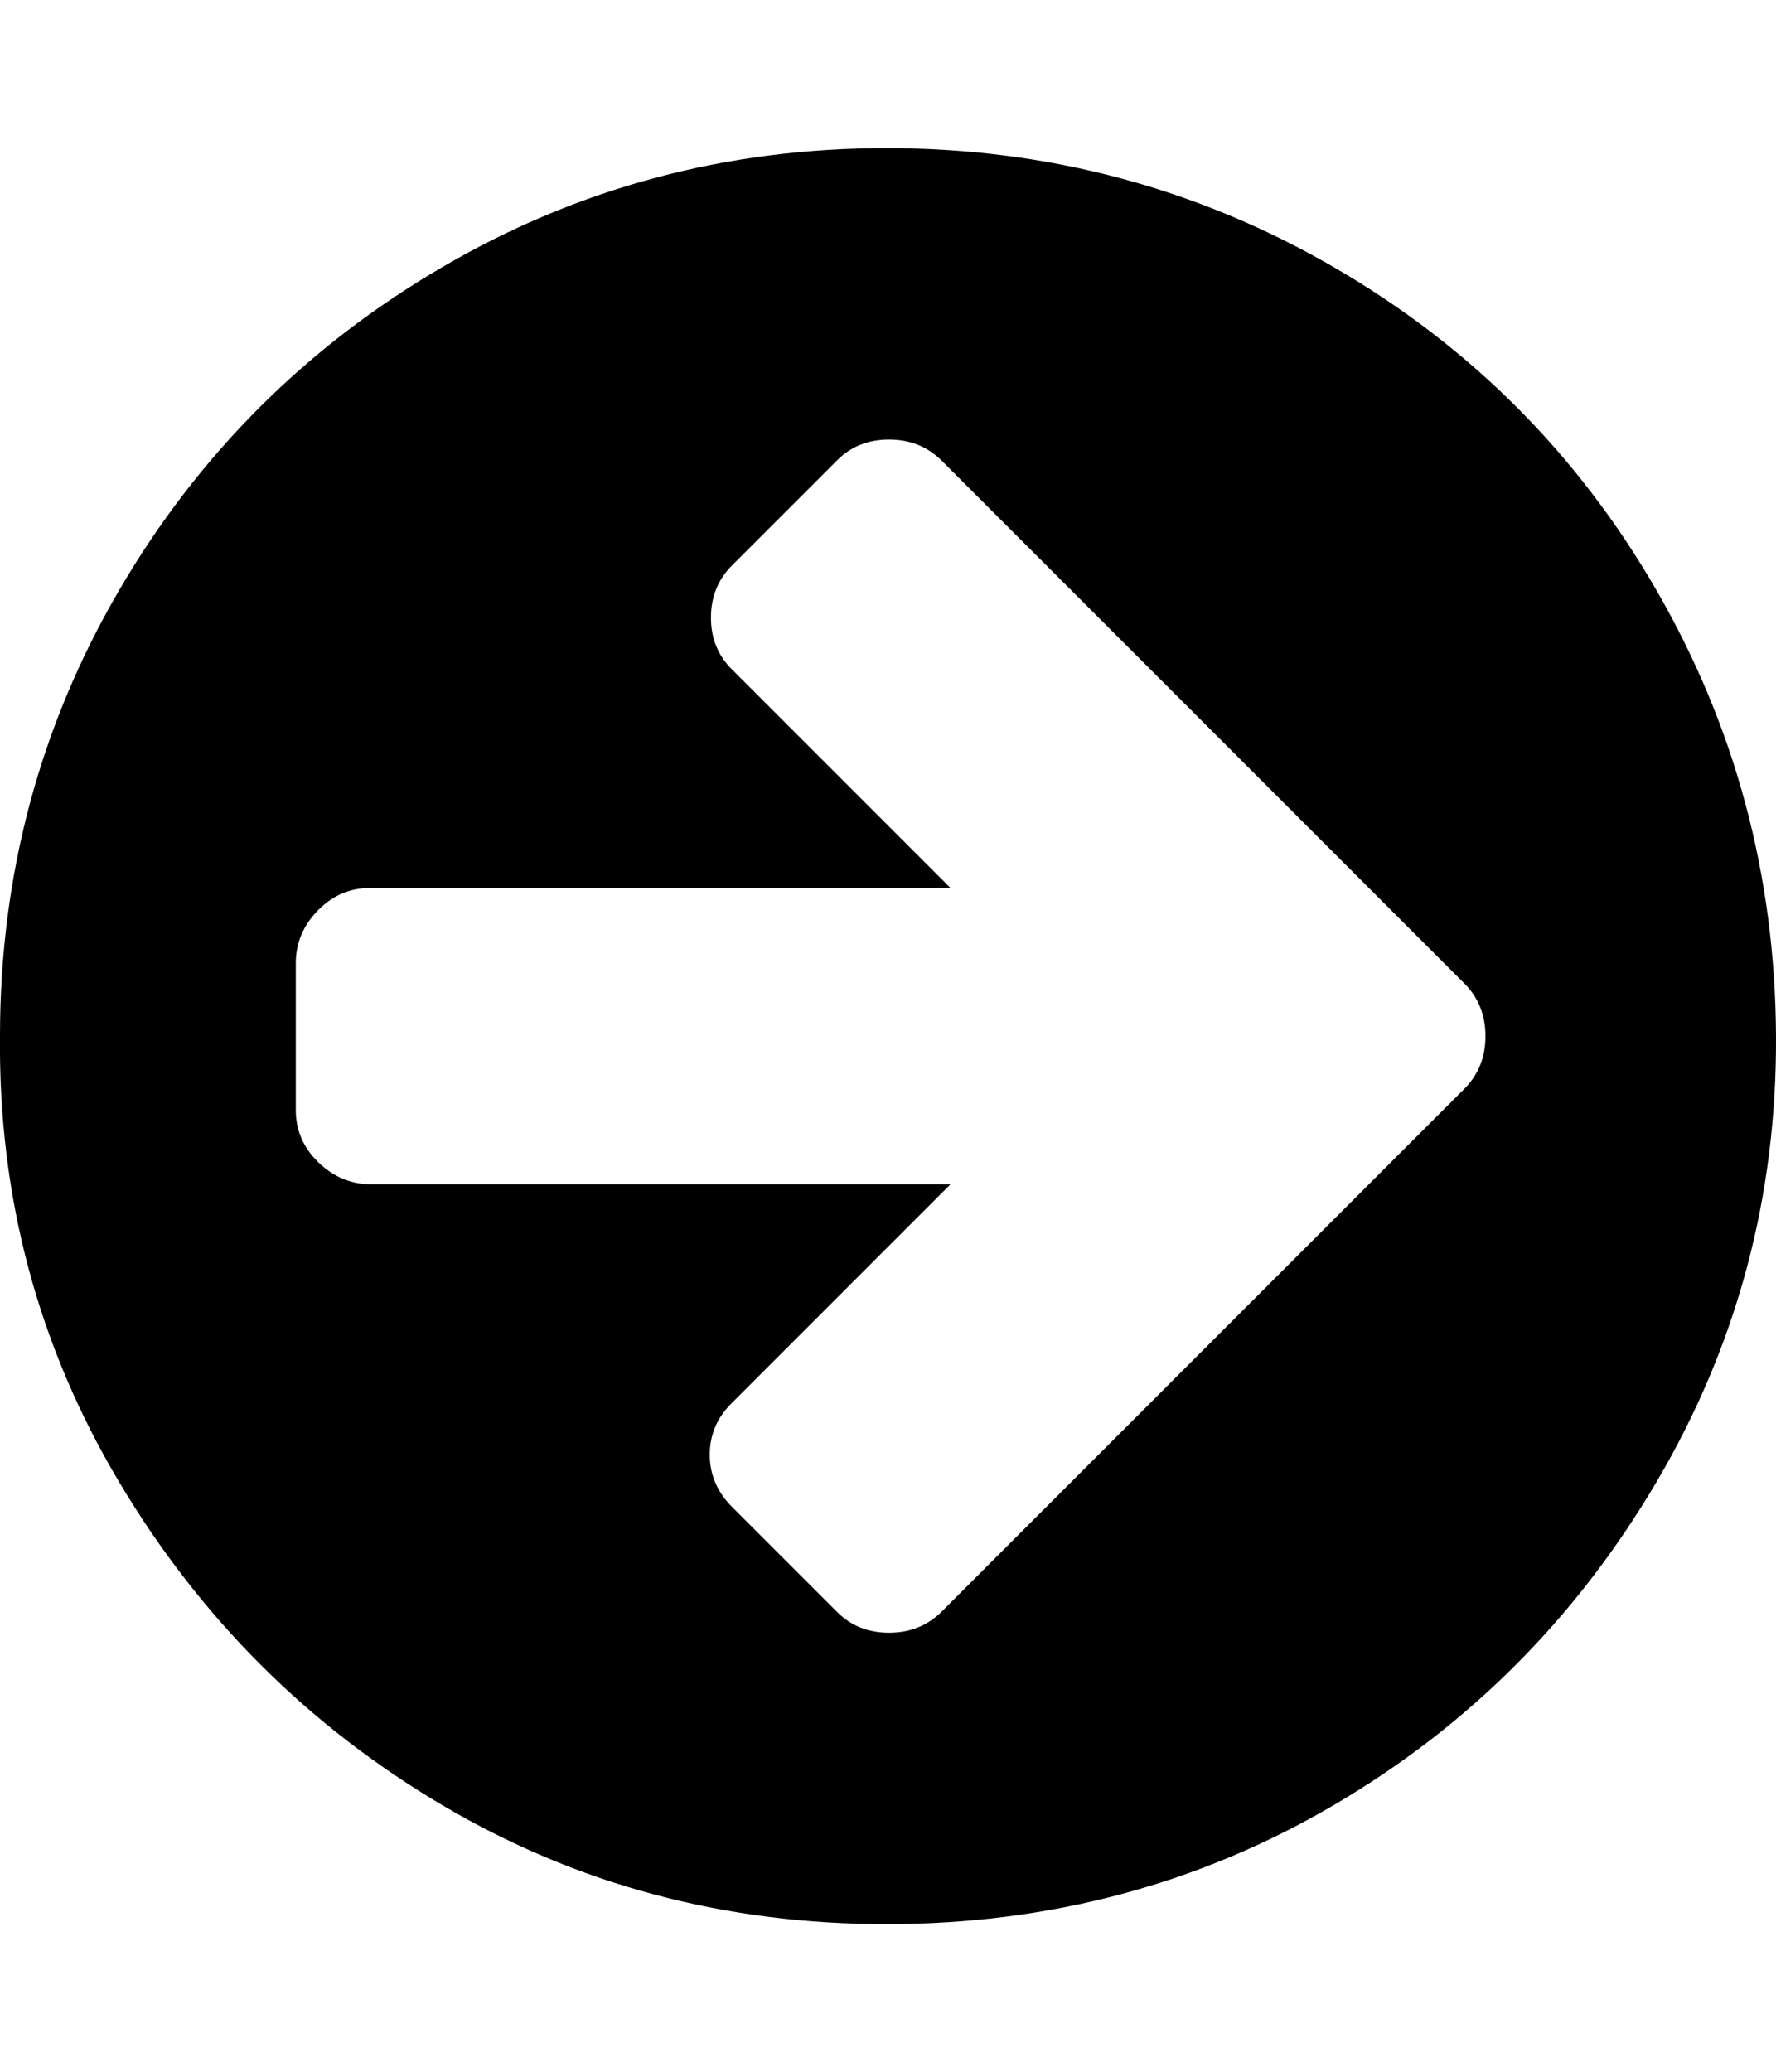 <svg height="512" width="438.9" xmlns="http://www.w3.org/2000/svg"><path d="m0 256q0-59.7 29.4-110.1t79.9-79.9 110.1-29.4 110.2 29.4 79.8 79.9 29.5 110.1-29.5 110.1-79.8 79.9-110.2 29.4-110.1-29.4-79.9-79.9-29.4-110.1z m73.1 18.3q0 7.4 5.5 12.8t12.8 5.5h143.5l-54 54q-5.5 5.4-5.5 12.8t5.5 12.9l26 26q5.1 5.1 12.8 5.1t12.9-5.1l103.4-103.4 26-26q5.1-5.2 5.1-12.9t-5.1-12.9l-26-26-103.4-103.4q-5.2-5.1-12.9-5.1t-12.8 5.1l-26 26q-5.2 5.2-5.2 12.9t5.2 12.8l54 54h-143.5q-7.4 0-12.8 5.5t-5.5 12.8v36.6z" /></svg>